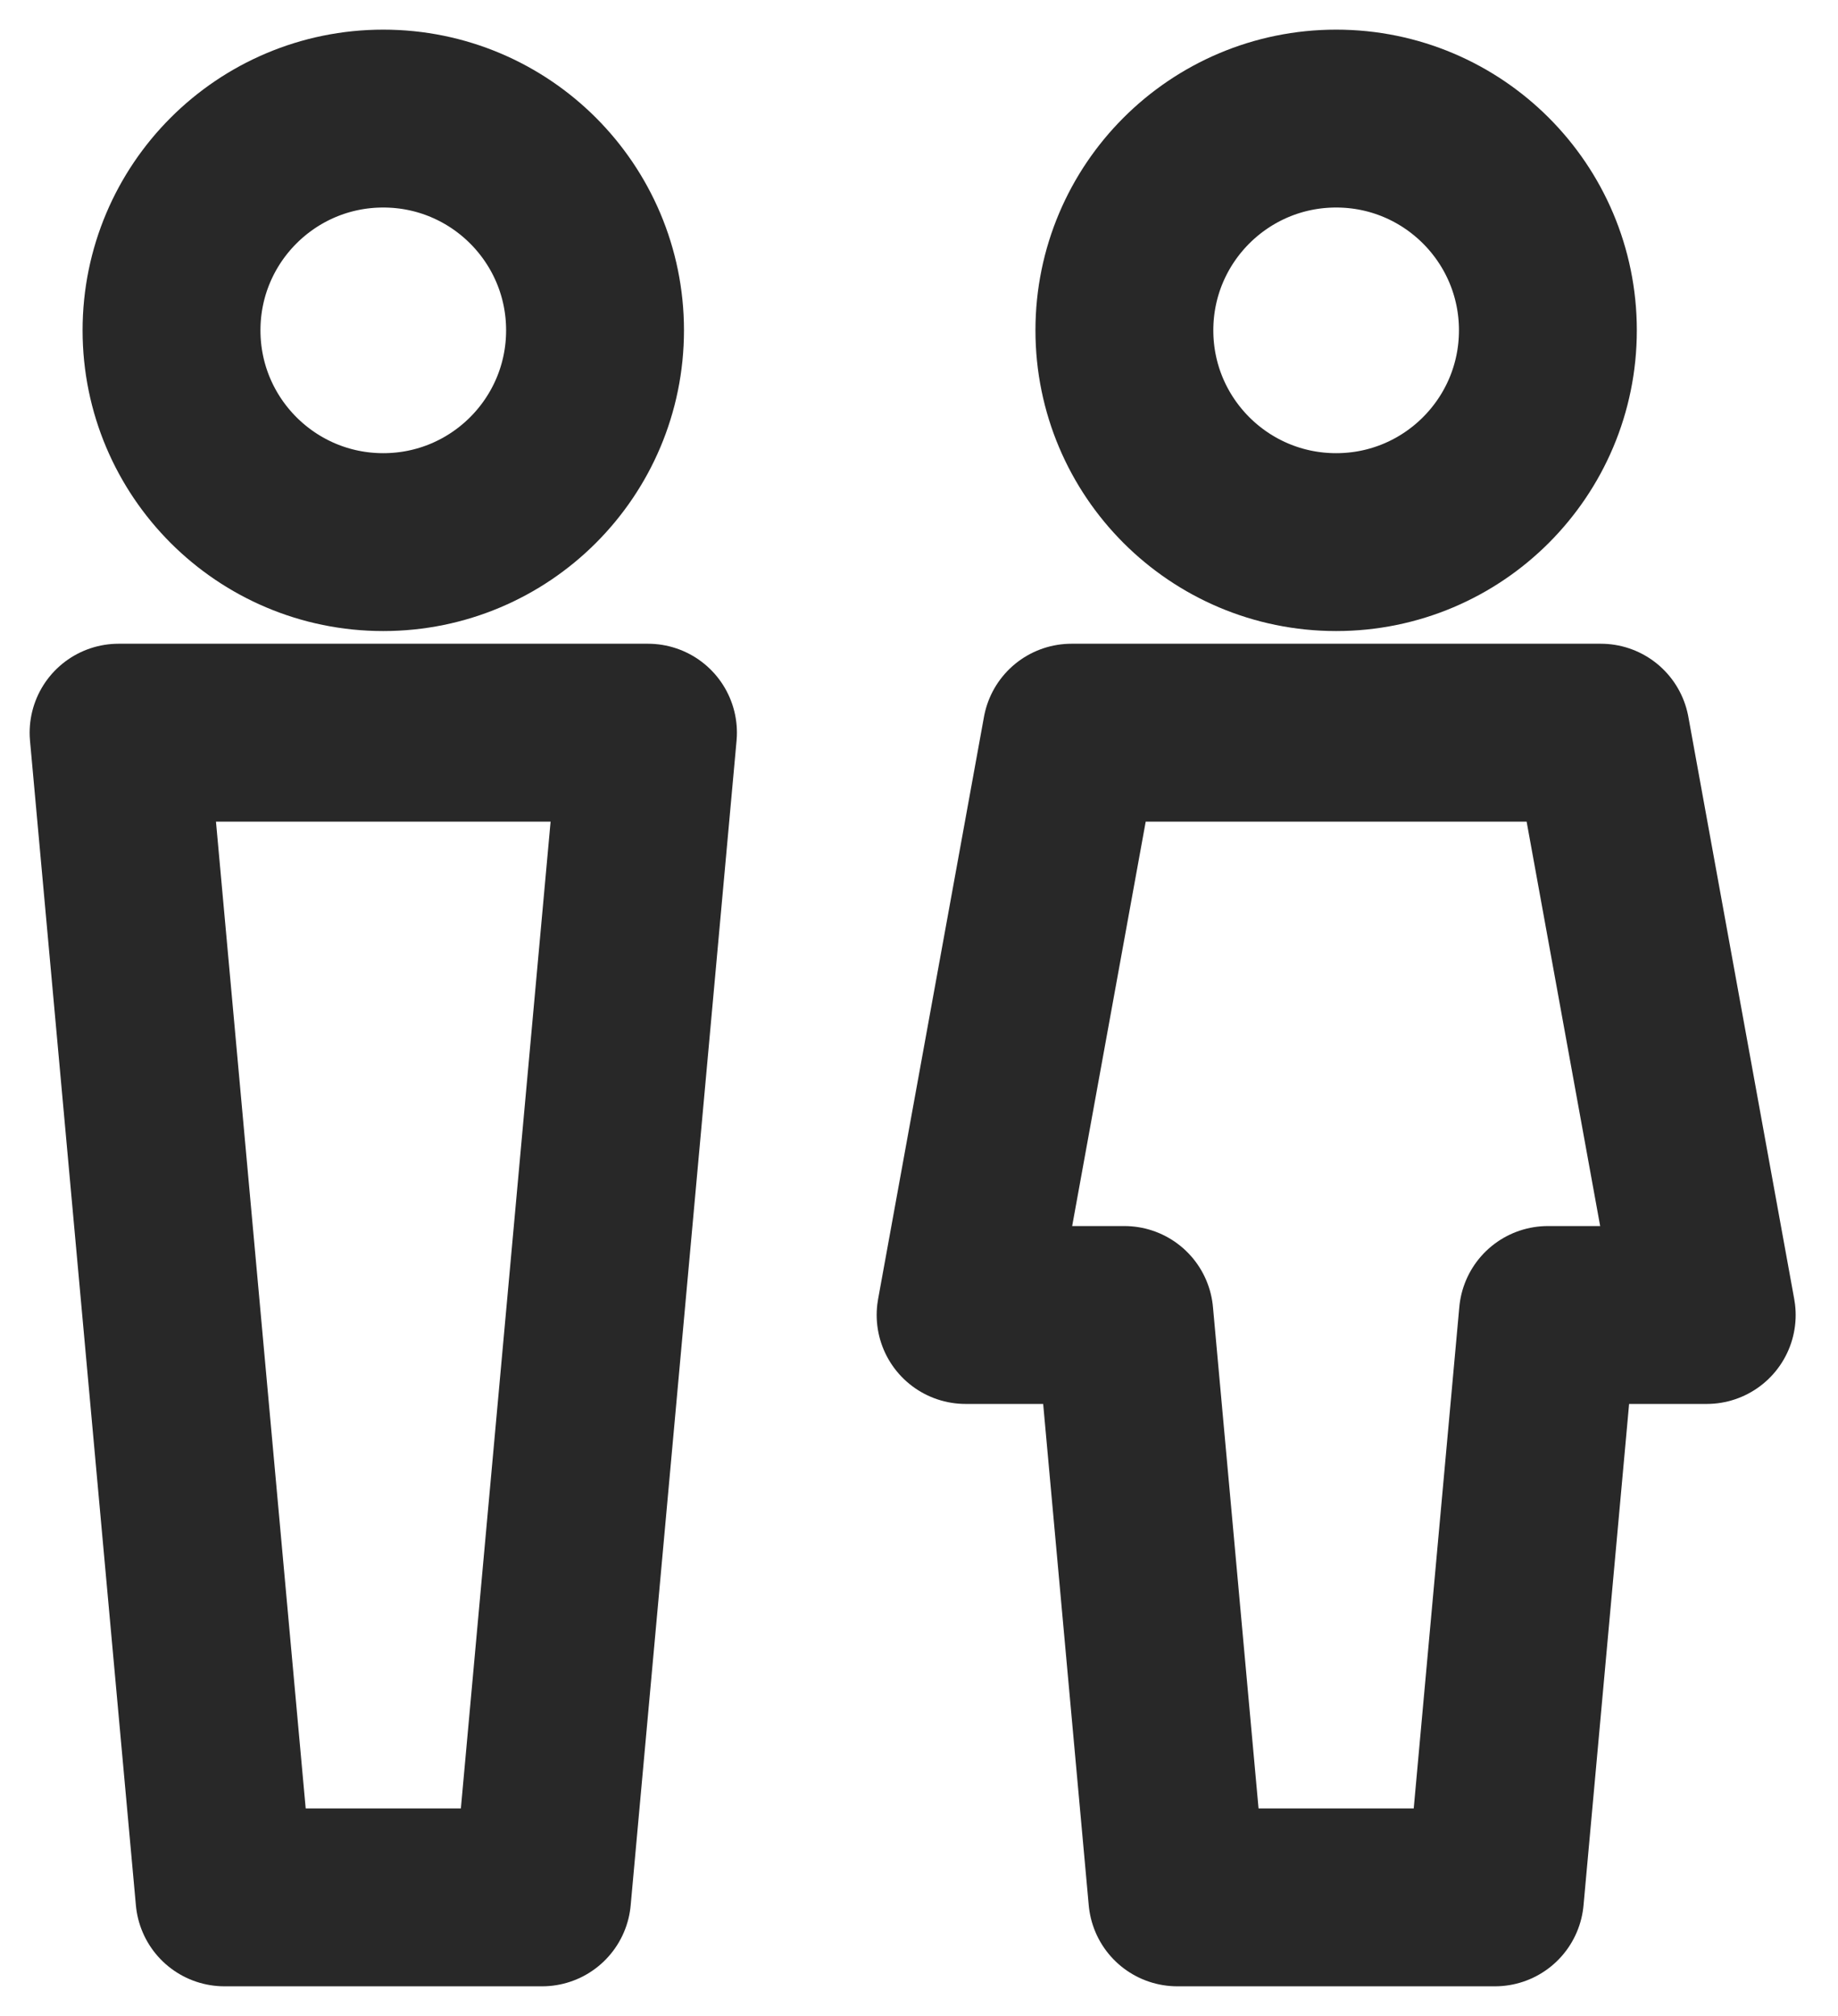 <svg width="31" height="34" viewBox="0 0 31 34" fill="none" xmlns="http://www.w3.org/2000/svg">
<path d="M6.464 9.143C8.437 9.143 10.036 7.544 10.036 5.571C10.036 3.599 8.437 2 6.464 2C4.492 2 2.893 3.599 2.893 5.571C2.893 7.544 4.492 9.143 6.464 9.143Z" stroke="#282828" stroke-width="3" stroke-linecap="round" stroke-linejoin="round"/>
<path d="M22.536 9.143C24.508 9.143 26.107 7.544 26.107 5.571C26.107 3.599 24.508 2 22.536 2C20.563 2 18.964 3.599 18.964 5.571C18.964 7.544 20.563 9.143 22.536 9.143Z" stroke="#282828" stroke-width="3" stroke-linecap="round" stroke-linejoin="round"/>
<path d="M2 12.357H10.929L9.143 32H3.786L2 12.357ZM18.072 12.357H27L28.786 22.178H26.107L25.214 32H19.857L18.964 22.178H16.286L18.072 12.357Z" stroke="#282828" stroke-width="3" stroke-linecap="round" stroke-linejoin="round"/>
</svg>
